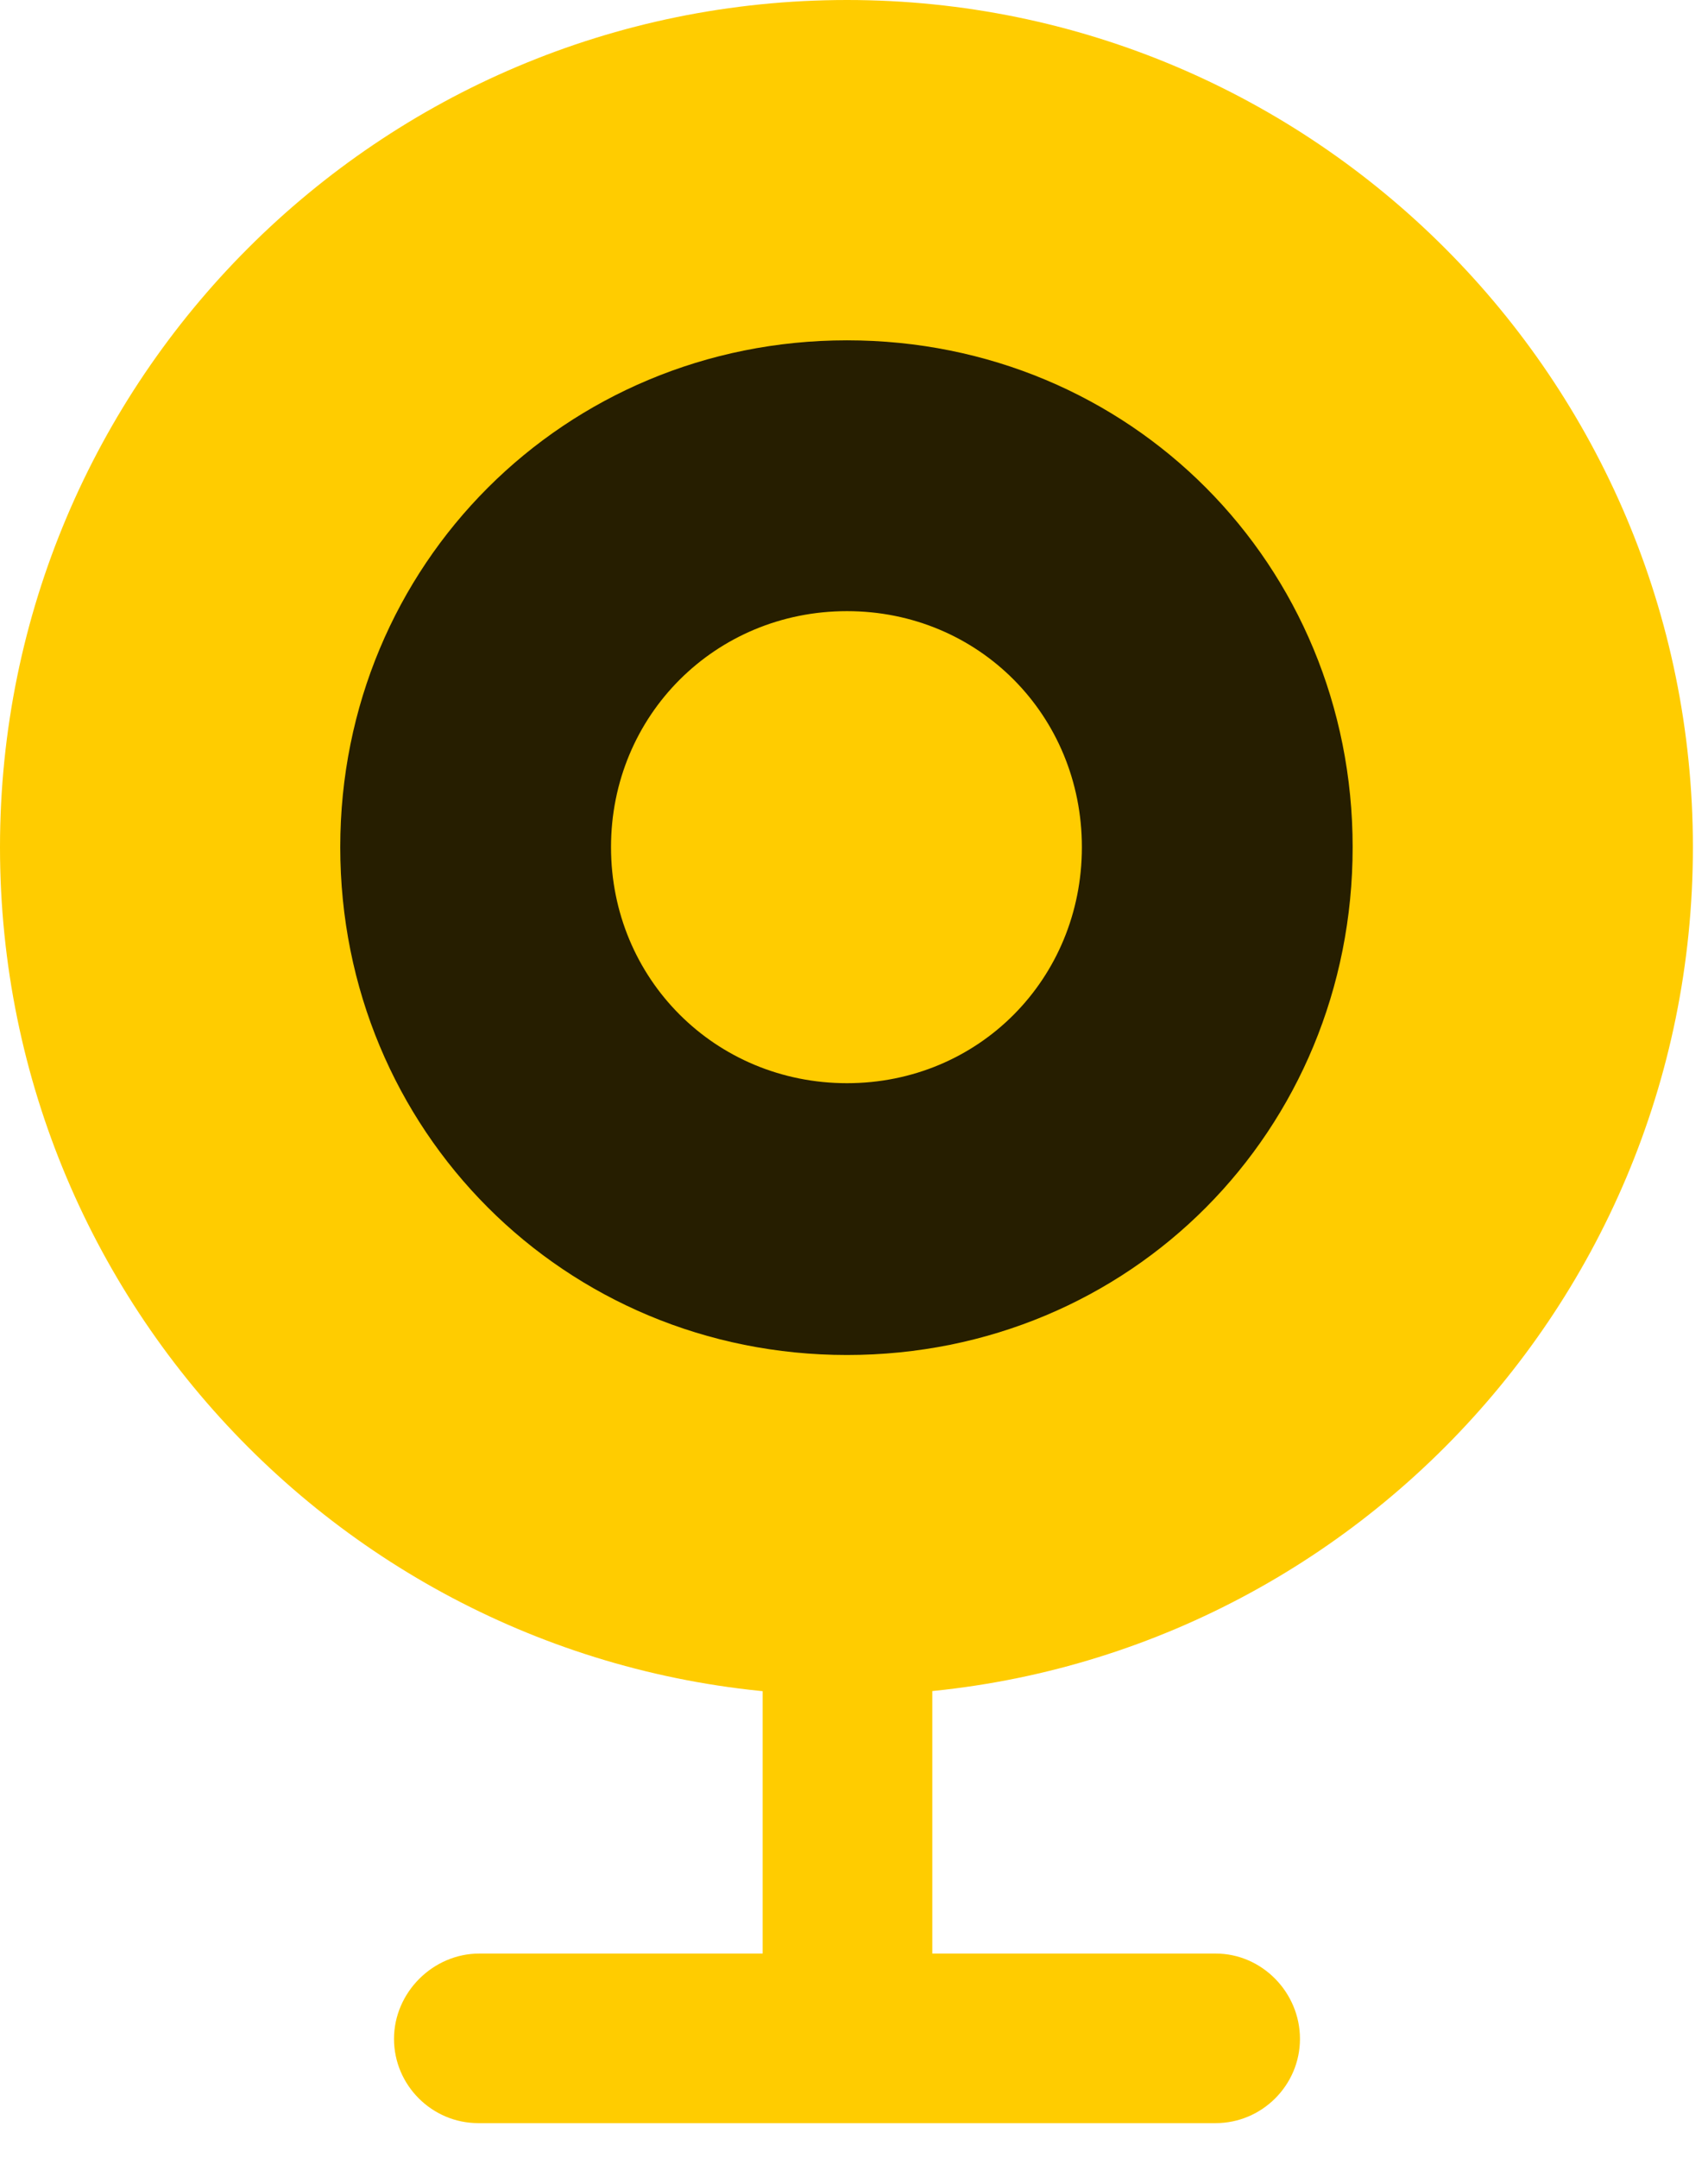 <svg width="19" height="24" viewBox="0 0 19 24" fill="none" xmlns="http://www.w3.org/2000/svg">
<path d="M9.422 18.855C14.613 18.855 18.832 14.637 18.832 9.422C18.832 4.219 14.613 0 9.422 0C4.219 0 0 4.219 0 9.422C0 14.637 4.219 18.855 9.422 18.855ZM8.484 22.676H10.371V17.988H8.484V22.676ZM5.32 23.613H13.523C14.039 23.613 14.461 23.191 14.461 22.676C14.461 22.16 14.039 21.727 13.523 21.727H5.332C4.816 21.727 4.383 22.16 4.383 22.676C4.383 23.191 4.805 23.613 5.32 23.613Z" fill="#FFCC00"/>
<path d="M9.422 15.07C6.281 15.07 3.785 12.574 3.785 9.422C3.785 6.281 6.281 3.785 9.422 3.785C12.574 3.785 15.047 6.281 15.047 9.422C15.047 12.574 12.574 15.07 9.422 15.07ZM9.422 12.047C10.887 12.047 12.035 10.887 12.035 9.422C12.035 7.957 10.887 6.797 9.422 6.797C7.957 6.797 6.797 7.957 6.797 9.422C6.797 10.887 7.957 12.047 9.422 12.047Z" fill="black" fill-opacity="0.85"/>
</svg>
